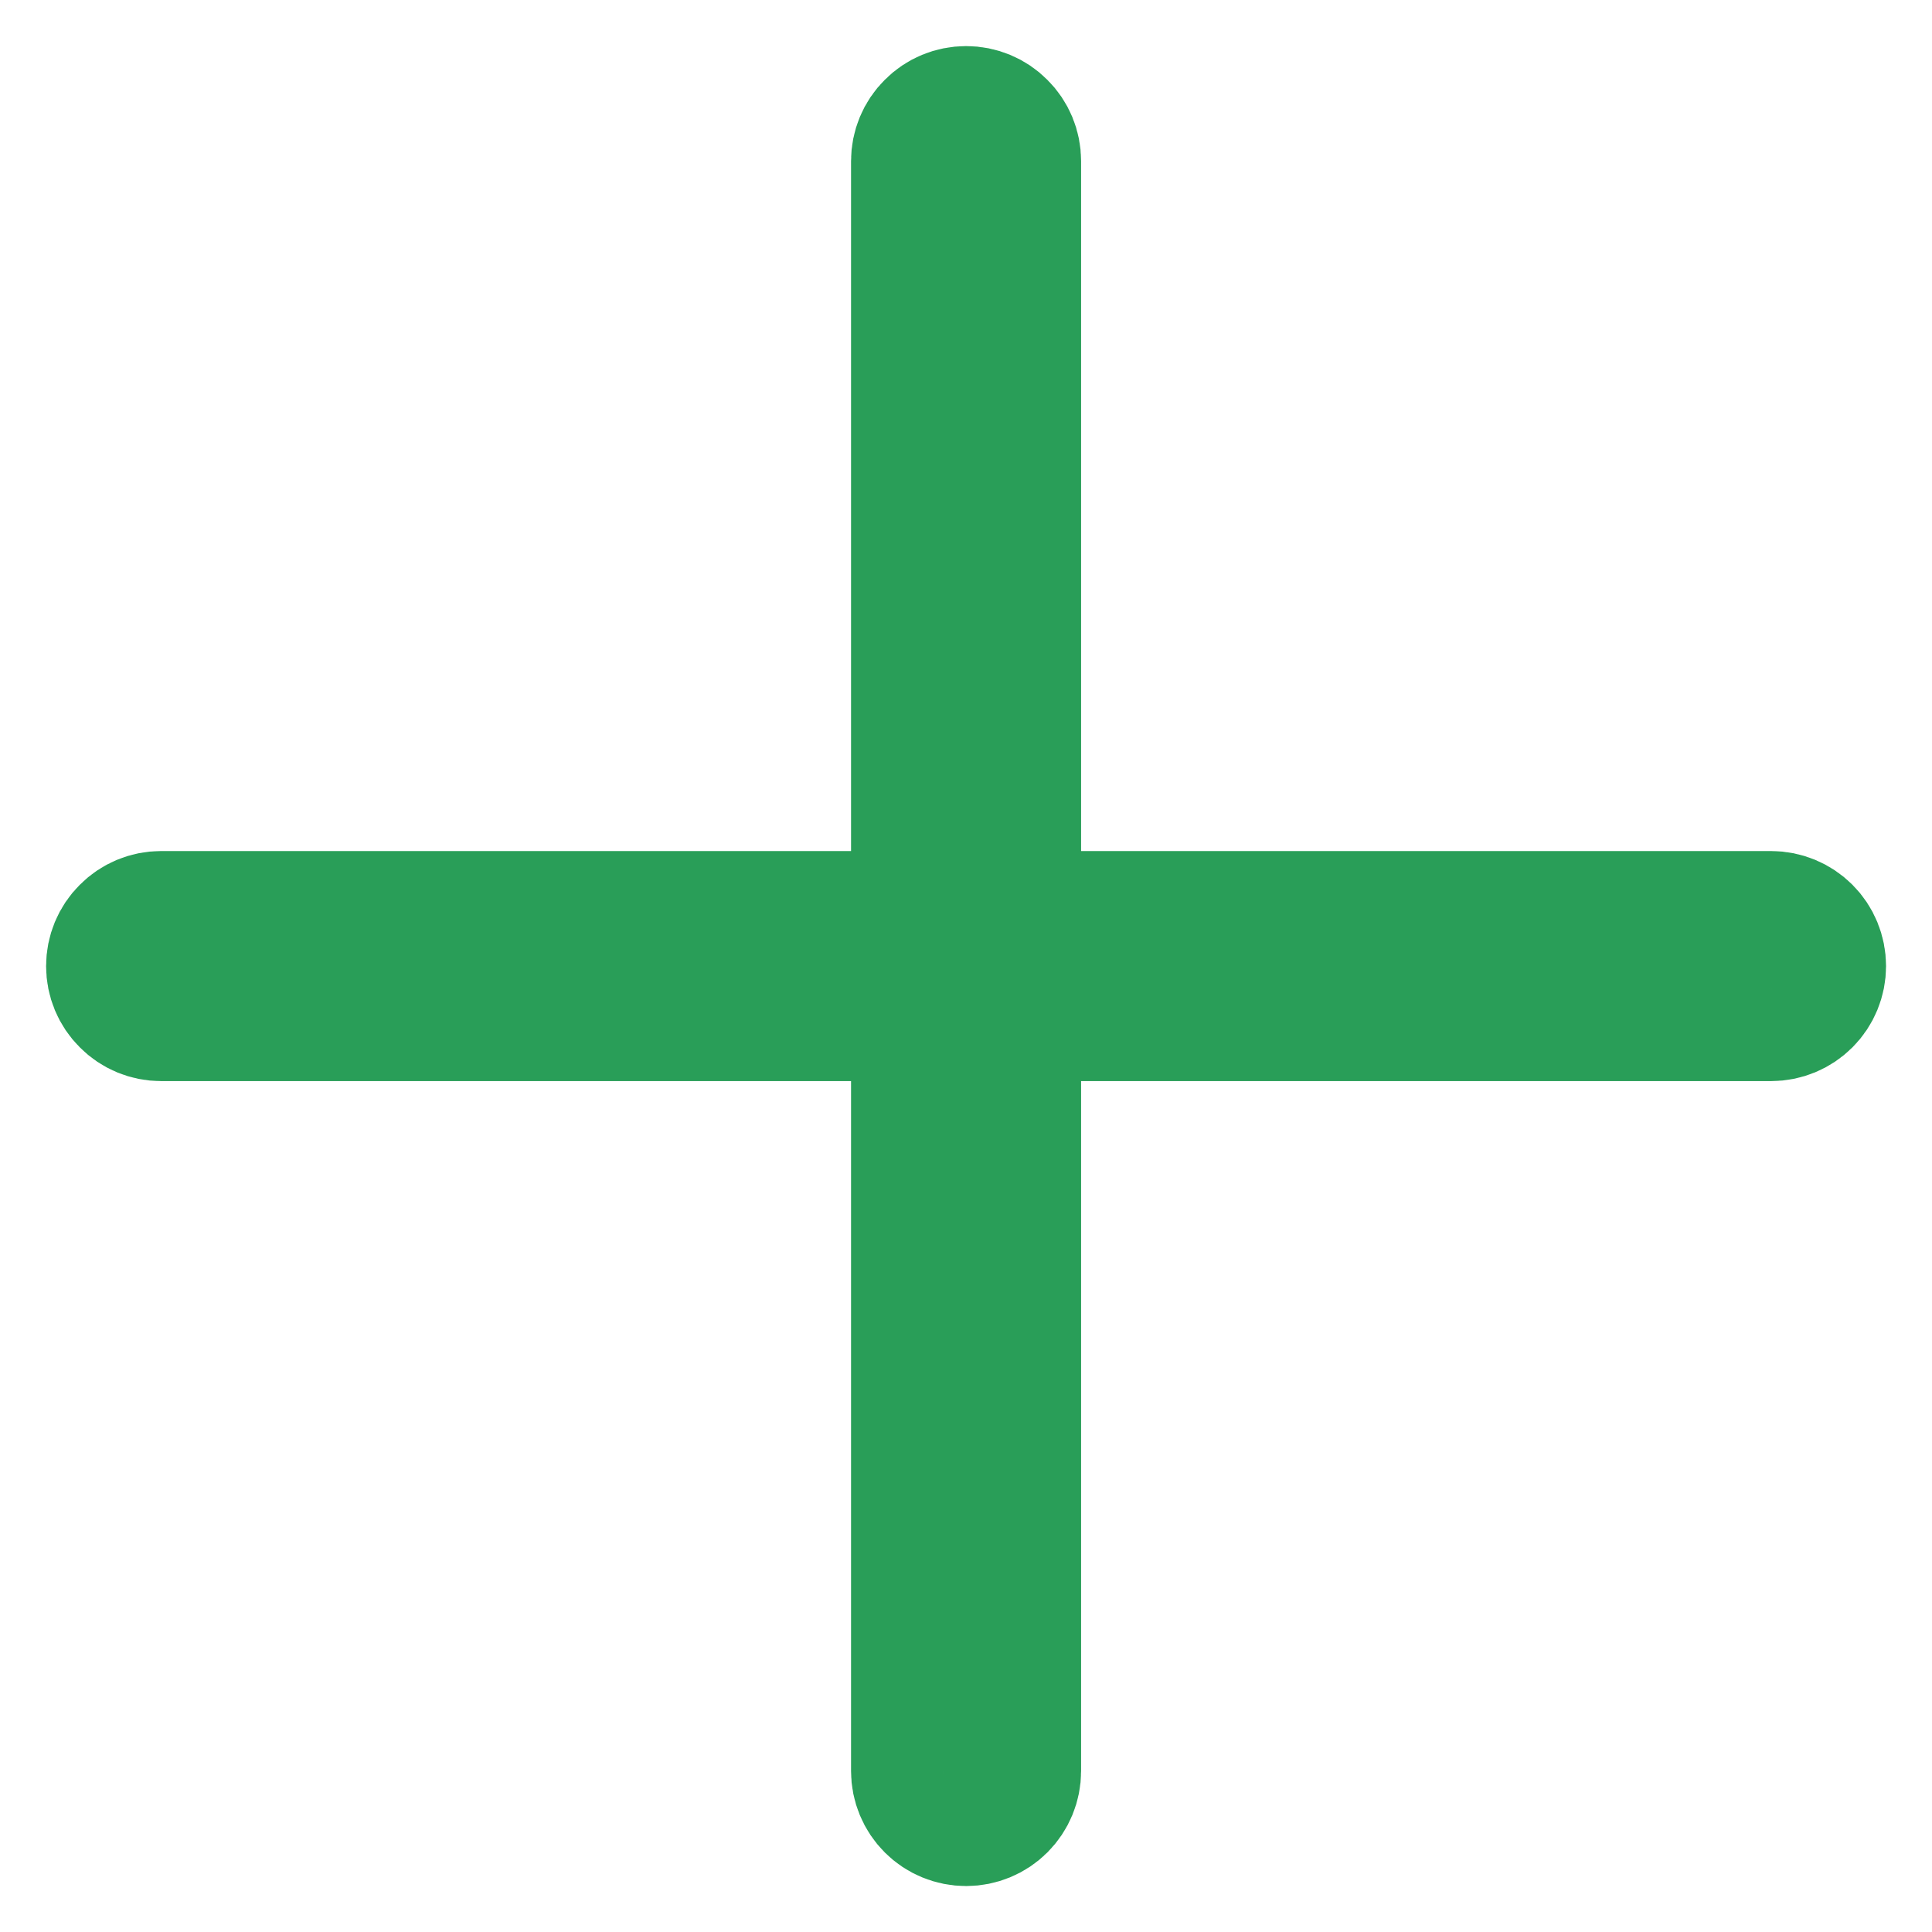 <svg width="14" height="14" viewBox="0 0 14 14" fill="none" xmlns="http://www.w3.org/2000/svg">
<path d="M6.667 7.834V7.334H6.167H1.167C1.079 7.334 0.994 7.299 0.932 7.236C0.869 7.174 0.834 7.089 0.834 7.001C0.834 6.912 0.869 6.827 0.932 6.765C0.994 6.702 1.079 6.667 1.167 6.667H6.167H6.667V6.167V1.167C6.667 1.079 6.702 0.994 6.765 0.932C6.827 0.869 6.912 0.834 7.001 0.834C7.089 0.834 7.174 0.869 7.236 0.932C7.299 0.994 7.334 1.079 7.334 1.167V6.167V6.667H7.834H12.834C12.922 6.667 13.007 6.702 13.07 6.765C13.132 6.827 13.167 6.912 13.167 7.001C13.167 7.089 13.132 7.174 13.07 7.236C13.007 7.299 12.922 7.334 12.834 7.334H7.834H7.334V7.834V12.834C7.334 12.922 7.299 13.007 7.236 13.07C7.174 13.132 7.089 13.167 7.001 13.167C6.912 13.167 6.827 13.132 6.765 13.07C6.702 13.007 6.667 12.922 6.667 12.834V7.834Z" stroke="#299E58"/>
</svg>
